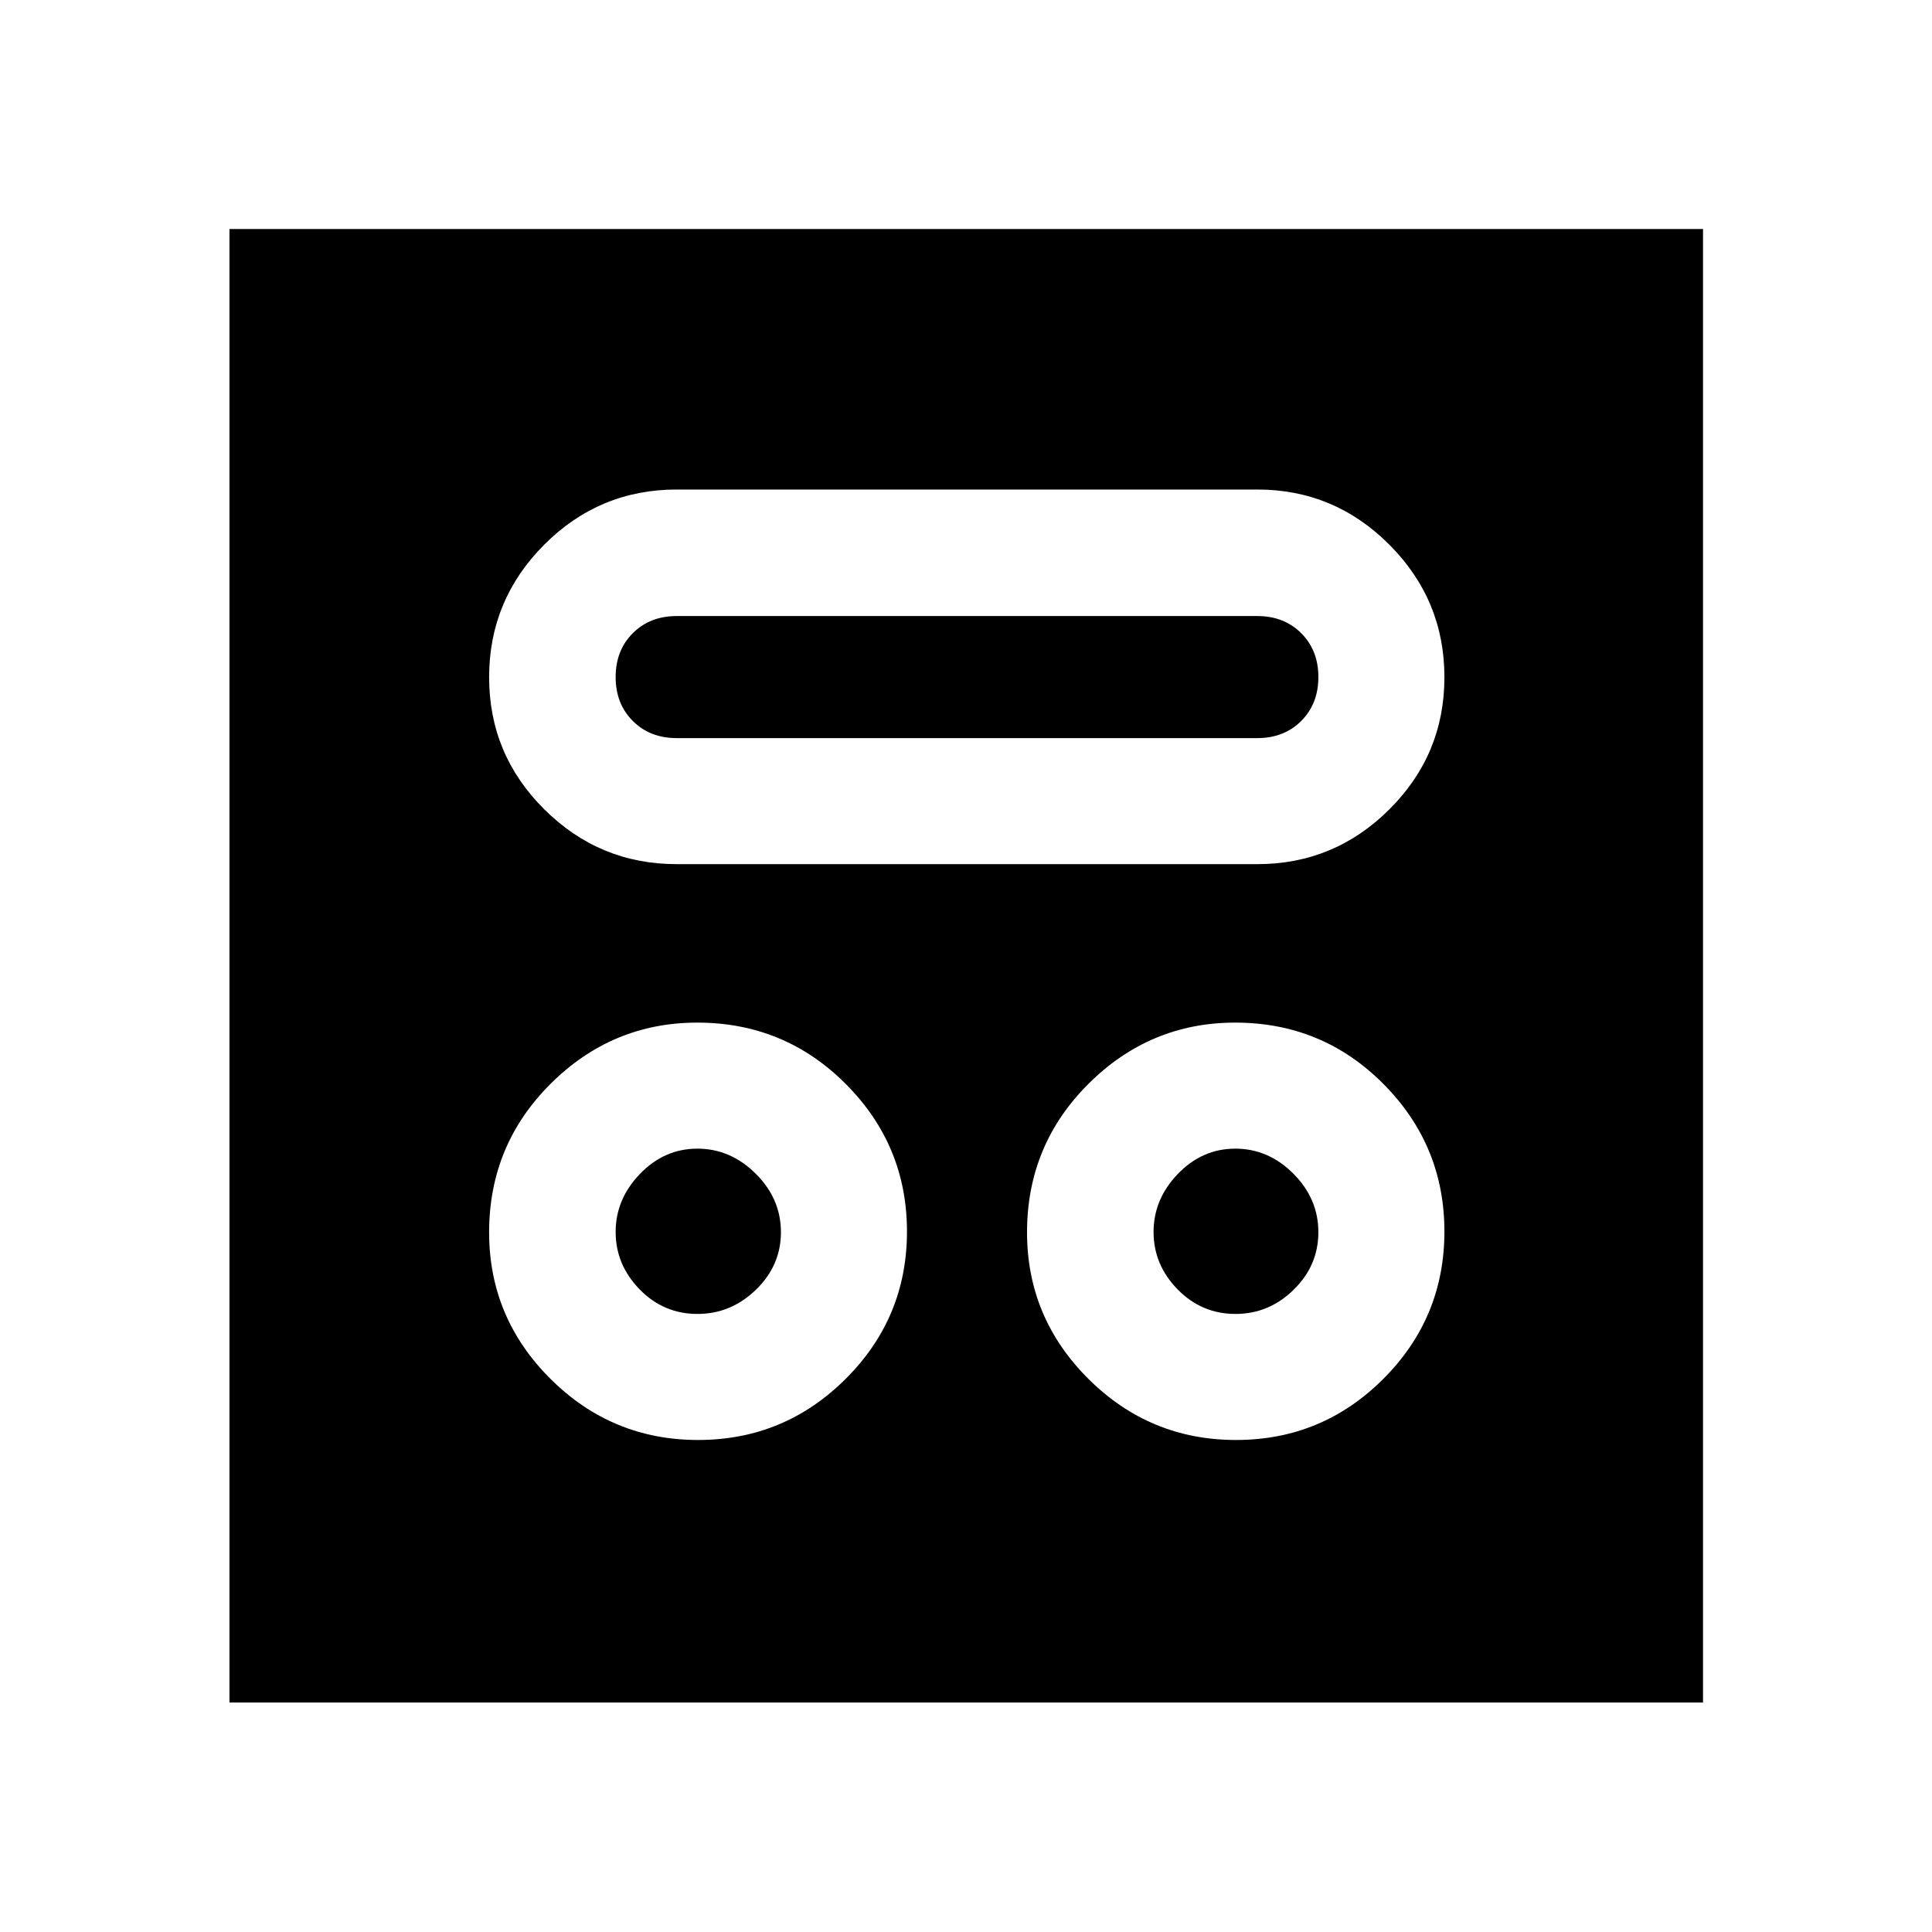 <svg xmlns="http://www.w3.org/2000/svg" width="48" height="48" viewBox="0 -960 960 960"><path d="M346.88-244.48q42.84 0 73.32-30.36 30.47-30.36 30.47-73.21 0-42.86-30.42-73.34-30.42-30.48-73.77-30.48-42.38 0-72.91 30.42-30.53 30.43-30.53 73.78 0 42.47 30.5 72.83t73.34 30.36Zm267.28 0q42.84 0 73.2-30.36t30.36-73.21q0-42.86-30.31-73.34-30.3-30.48-73.65-30.48-42.38 0-72.91 30.42-30.52 30.43-30.52 73.78 0 42.47 30.5 72.83t73.33 30.36Zm-267.57-62.63q-16.87 0-28.77-12.22-11.91-12.22-11.91-28.52 0-16.3 12.08-28.84 12.08-12.55 28.55-12.55 16.46 0 28.98 12.45t12.52 29.04q0 16.6-12.43 28.62-12.44 12.02-29.02 12.02Zm267.35 0q-16.87 0-28.81-12.22-11.93-12.22-11.93-28.52 0-16.3 12.07-28.84 12.08-12.55 28.55-12.55 16.46 0 28.86 12.45 12.41 12.45 12.41 29.04 0 16.6-12.29 28.62-12.28 12.02-28.86 12.02Zm-277.7-223.5h288.52q38.28 0 65.62-27.24 27.34-27.24 27.34-65.64 0-38.41-27.34-65.84-27.34-27.43-65.62-27.43H336.27q-38.51 0-65.87 27.43-27.36 27.43-27.36 65.84 0 38.4 27.41 65.64 27.41 27.24 65.79 27.24Zm.01-62.63q-13.29 0-21.82-8.52-8.52-8.52-8.52-21.81 0-13.28 8.52-21.8 8.53-8.52 21.82-8.52h288.5q13.29 0 21.82 8.52 8.52 8.52 8.52 21.8 0 13.29-8.52 21.81-8.53 8.52-21.82 8.52h-288.5ZM114.02-114.02v-732.2h732.2v732.2h-732.2Z"/></svg>